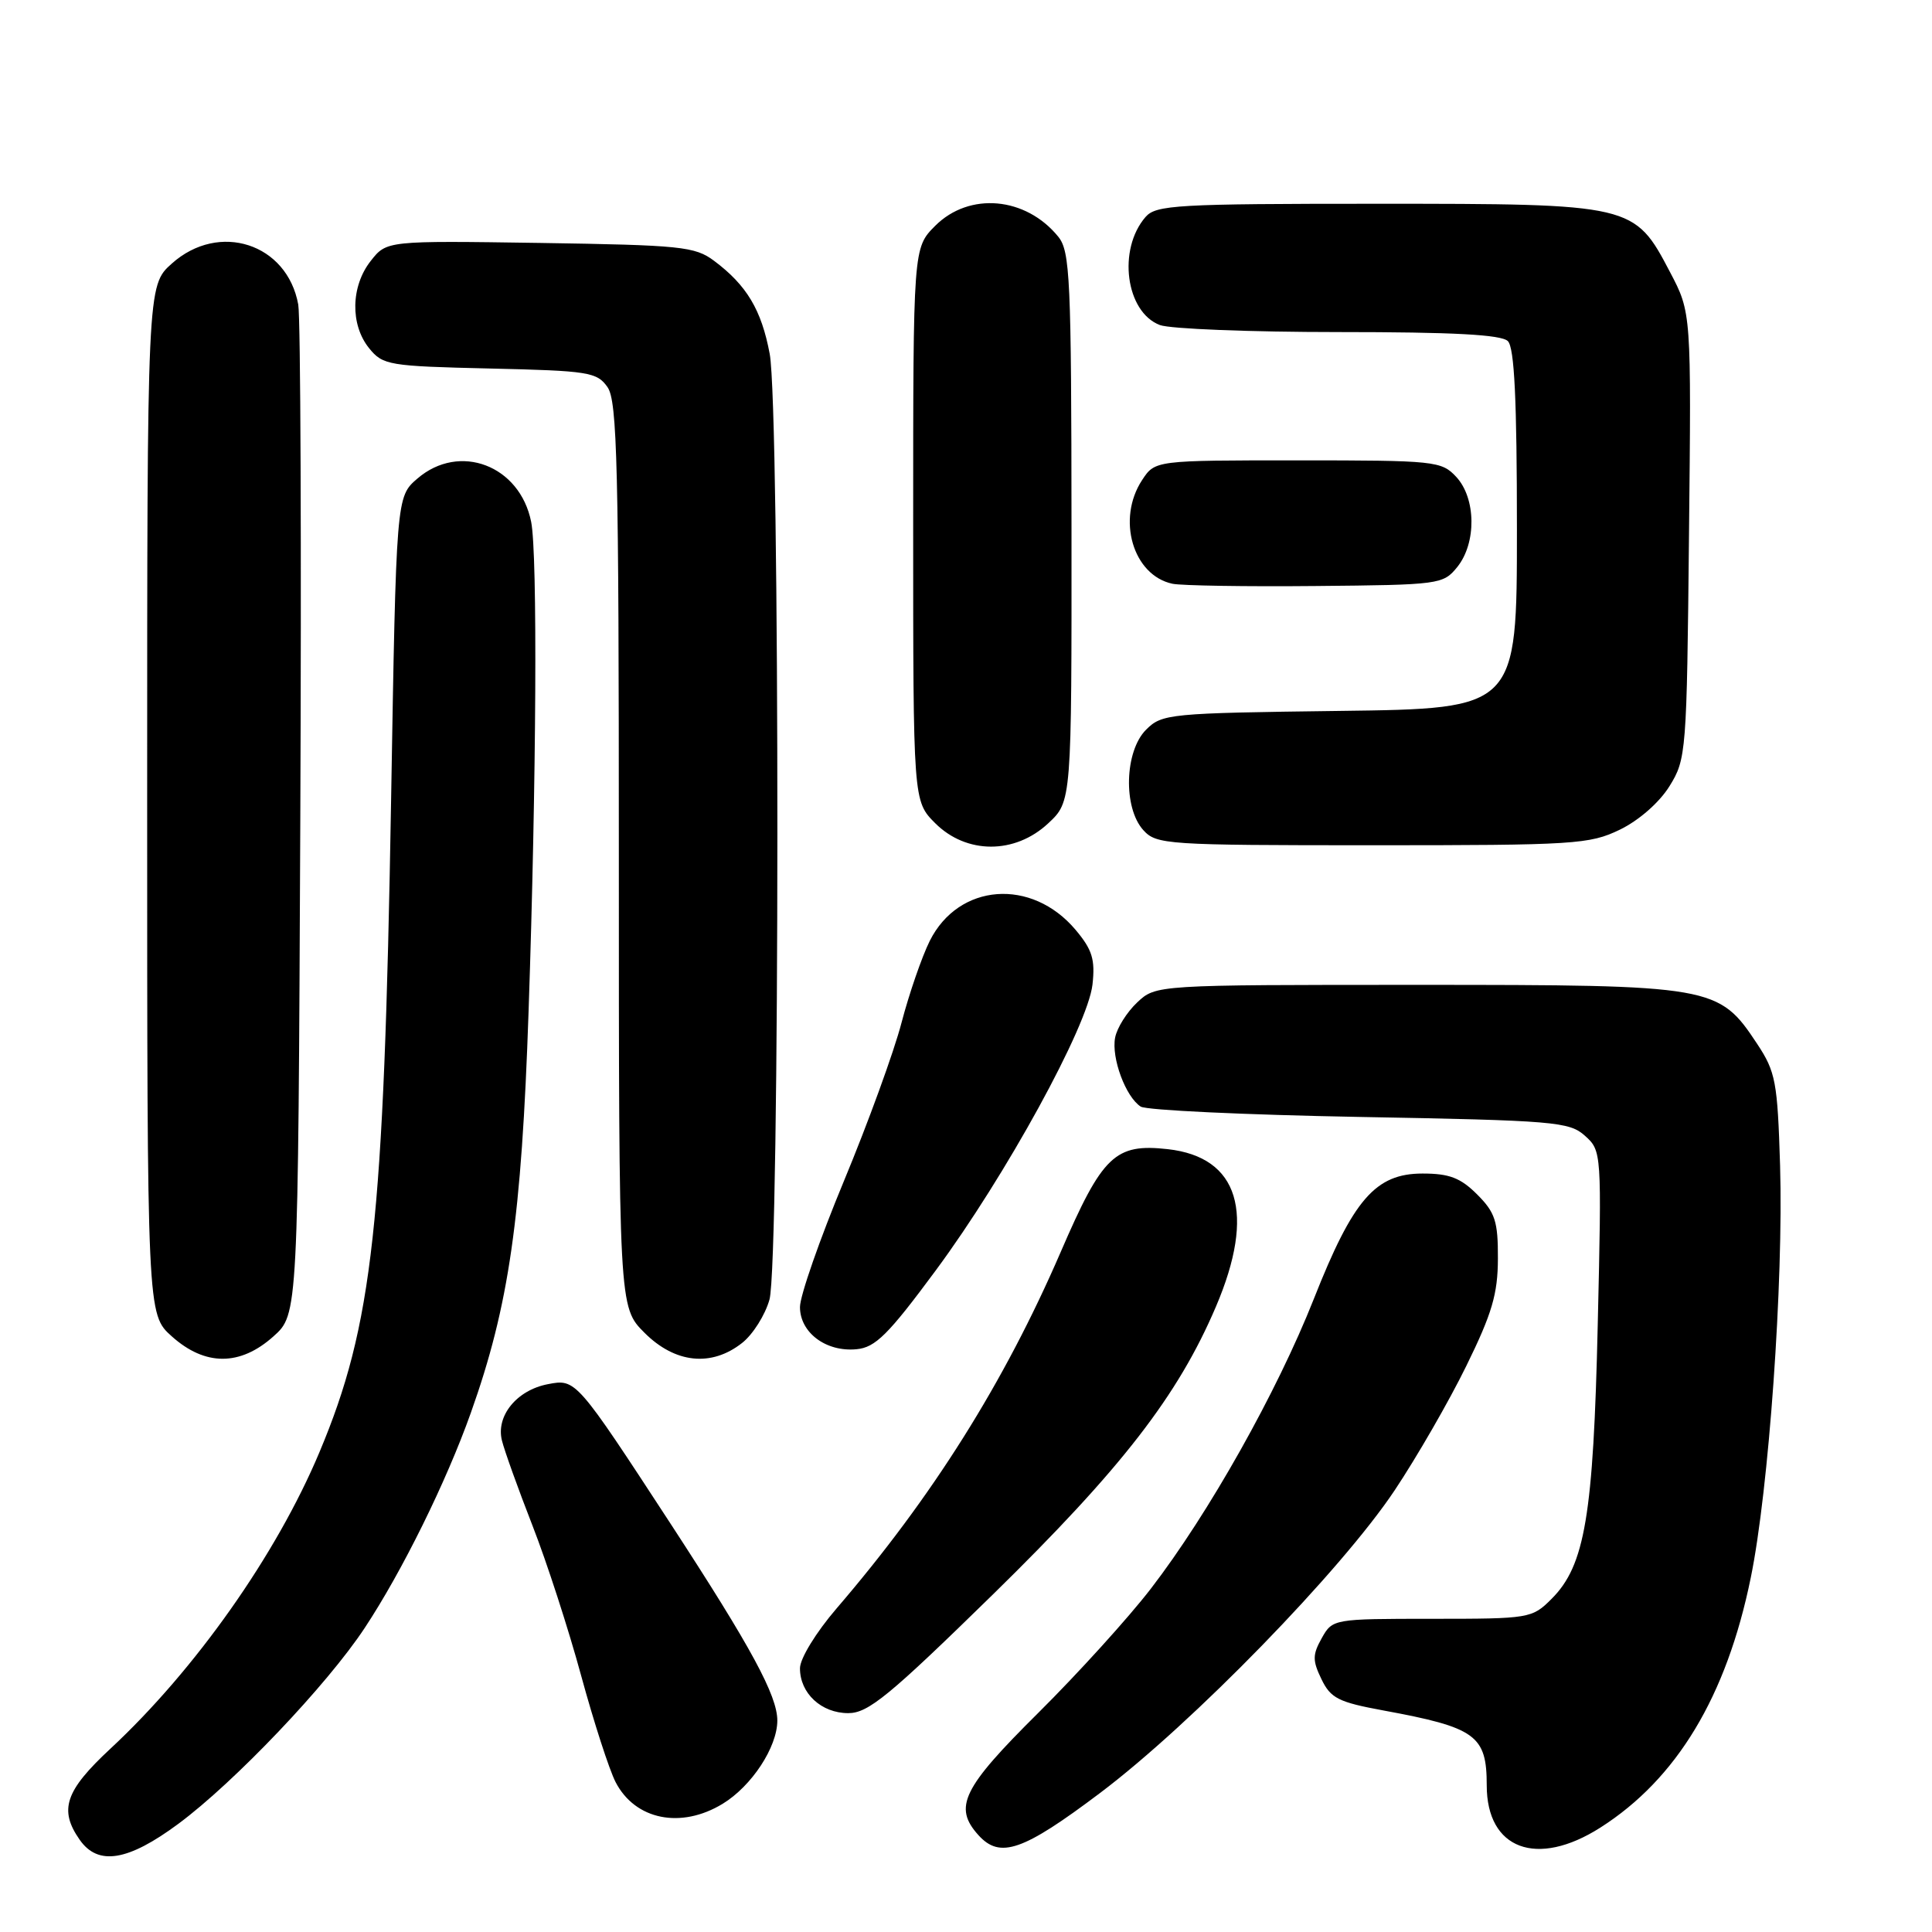 <?xml version="1.0" encoding="UTF-8" standalone="no"?>
<!DOCTYPE svg PUBLIC "-//W3C//DTD SVG 1.1//EN" "http://www.w3.org/Graphics/SVG/1.1/DTD/svg11.dtd" >
<svg xmlns="http://www.w3.org/2000/svg" xmlns:xlink="http://www.w3.org/1999/xlink" version="1.1" viewBox="0 0 256 256">
 <g >
 <path fill="currentColor"
d=" M 23.64 241.66 C 31.05 236.17 43.35 223.25 48.32 215.72 C 53.28 208.22 59.13 196.37 62.38 187.23 C 67.45 173.00 69.11 161.44 70.04 134.00 C 71.08 103.43 71.24 73.43 70.38 69.14 C 68.88 61.66 60.88 58.62 55.31 63.41 C 52.50 65.83 52.50 65.83 51.82 106.16 C 50.87 162.22 49.40 175.58 42.33 192.42 C 36.63 206.00 25.88 221.25 14.62 231.72 C 8.63 237.29 7.78 239.81 10.56 243.78 C 12.99 247.26 16.95 246.62 23.64 241.66 Z  M 145.75 237.59 C 157.94 228.41 177.74 208.07 184.81 197.46 C 187.73 193.08 192.00 185.68 194.29 181.00 C 197.70 174.06 198.47 171.45 198.48 166.77 C 198.50 161.83 198.12 160.66 195.73 158.27 C 193.53 156.07 192.04 155.50 188.50 155.50 C 182.26 155.50 179.30 158.91 174.09 172.11 C 169.20 184.47 160.16 200.55 152.50 210.50 C 149.54 214.35 142.81 221.77 137.56 226.98 C 127.52 236.94 126.29 239.45 129.65 243.17 C 132.51 246.33 135.54 245.28 145.75 237.59 Z  M 212.05 242.17 C 222.18 235.72 228.77 224.79 231.98 209.08 C 234.38 197.41 236.33 169.83 235.87 154.43 C 235.53 143.35 235.28 142.02 232.84 138.33 C 227.73 130.61 227.11 130.50 187.83 130.50 C 153.16 130.50 153.16 130.50 150.68 132.83 C 149.32 134.11 148.00 136.21 147.76 137.49 C 147.24 140.18 149.16 145.35 151.15 146.63 C 151.89 147.11 164.94 147.72 180.15 148.00 C 206.00 148.47 207.94 148.63 210.02 150.50 C 212.23 152.49 212.24 152.67 211.71 175.50 C 211.13 200.81 210.02 207.44 205.59 211.86 C 203.00 214.45 202.67 214.50 189.76 214.50 C 176.66 214.50 176.57 214.52 175.14 217.06 C 173.91 219.26 173.90 220.02 175.10 222.50 C 176.32 225.03 177.36 225.55 183.28 226.64 C 195.56 228.90 197.00 229.94 197.00 236.57 C 197.00 245.05 203.65 247.52 212.05 242.17 Z  M 95.76 239.01 C 99.61 236.66 102.99 231.51 103.00 227.99 C 103.00 224.67 99.54 218.29 88.92 202.00 C 76.35 182.74 76.31 182.69 72.60 183.41 C 68.47 184.20 65.69 187.62 66.51 190.88 C 66.85 192.26 68.68 197.34 70.56 202.16 C 72.45 206.99 75.35 215.94 77.01 222.05 C 78.68 228.17 80.73 234.51 81.57 236.14 C 84.16 241.15 90.23 242.38 95.76 239.01 Z  M 131.59 211.25 C 148.61 194.58 156.08 184.95 161.12 173.13 C 166.41 160.73 164.15 153.33 154.74 152.27 C 147.75 151.49 146.08 153.09 140.56 165.87 C 133.05 183.24 123.55 198.35 110.84 213.14 C 108.11 216.32 106.00 219.77 106.00 221.06 C 106.00 224.37 108.83 227.00 112.40 227.00 C 115.05 227.00 117.82 224.72 131.59 211.25 Z  M 36.23 177.08 C 39.50 174.16 39.50 174.16 39.79 108.83 C 39.95 72.90 39.83 42.09 39.52 40.36 C 38.06 32.26 29.02 29.33 22.77 34.92 C 19.50 37.84 19.50 37.84 19.50 106.00 C 19.50 174.16 19.50 174.16 22.77 177.08 C 27.18 181.03 31.82 181.03 36.23 177.08 Z  M 98.33 177.95 C 99.76 176.83 101.39 174.24 101.96 172.20 C 103.34 167.24 103.36 54.22 101.99 46.89 C 100.90 41.06 98.94 37.79 94.62 34.56 C 92.08 32.66 90.24 32.48 71.55 32.19 C 51.23 31.89 51.23 31.89 49.12 34.58 C 46.48 37.93 46.39 43.03 48.91 46.14 C 50.73 48.39 51.50 48.52 64.91 48.83 C 77.99 49.13 79.10 49.30 80.50 51.30 C 81.79 53.15 82.00 61.65 82.00 113.32 C 82.00 173.20 82.00 173.20 85.40 176.60 C 89.45 180.65 94.26 181.16 98.33 177.95 Z  M 123.99 168.34 C 133.28 155.78 144.13 135.98 144.76 130.46 C 145.13 127.13 144.73 125.84 142.53 123.22 C 136.70 116.29 127.03 117.02 123.20 124.67 C 122.15 126.78 120.47 131.65 119.46 135.50 C 118.46 139.35 115.02 148.80 111.82 156.50 C 108.62 164.20 106.00 171.71 106.00 173.19 C 106.00 176.58 109.46 179.17 113.49 178.78 C 115.99 178.55 117.69 176.86 123.99 168.34 Z  M 138.89 109.10 C 142.00 106.20 142.00 106.20 141.98 69.85 C 141.96 36.92 141.79 33.30 140.23 31.37 C 135.93 26.07 128.44 25.40 123.92 29.92 C 121.00 32.85 121.00 32.85 121.00 69.50 C 121.00 106.15 121.00 106.15 123.92 109.08 C 128.06 113.21 134.48 113.22 138.89 109.10 Z  M 214.65 109.93 C 217.16 108.71 219.87 106.34 221.21 104.18 C 223.44 100.60 223.51 99.74 223.80 70.97 C 224.11 41.43 224.11 41.43 221.30 36.08 C 216.56 27.04 216.41 27.00 182.42 27.00 C 155.94 27.00 153.17 27.16 151.79 28.75 C 148.06 33.05 149.16 41.35 153.69 43.07 C 155.03 43.58 165.69 44.00 177.37 44.00 C 192.55 44.00 198.94 44.34 199.80 45.20 C 200.67 46.07 201.00 53.01 201.00 70.15 C 201.00 93.90 201.00 93.90 177.53 94.20 C 154.89 94.49 153.97 94.58 151.86 96.69 C 149.01 99.54 148.81 107.02 151.49 109.99 C 153.23 111.91 154.52 112.00 181.84 112.00 C 208.65 112.00 210.63 111.88 214.65 109.93 Z  M 193.09 75.14 C 195.66 71.96 195.59 66.02 192.96 63.19 C 191.00 61.09 190.18 61.00 171.98 61.00 C 153.05 61.00 153.05 61.00 151.33 63.62 C 147.94 68.79 150.12 76.23 155.35 77.35 C 156.53 77.60 165.08 77.74 174.34 77.65 C 190.74 77.50 191.23 77.44 193.09 75.14 Z "/>
</g>
</svg>